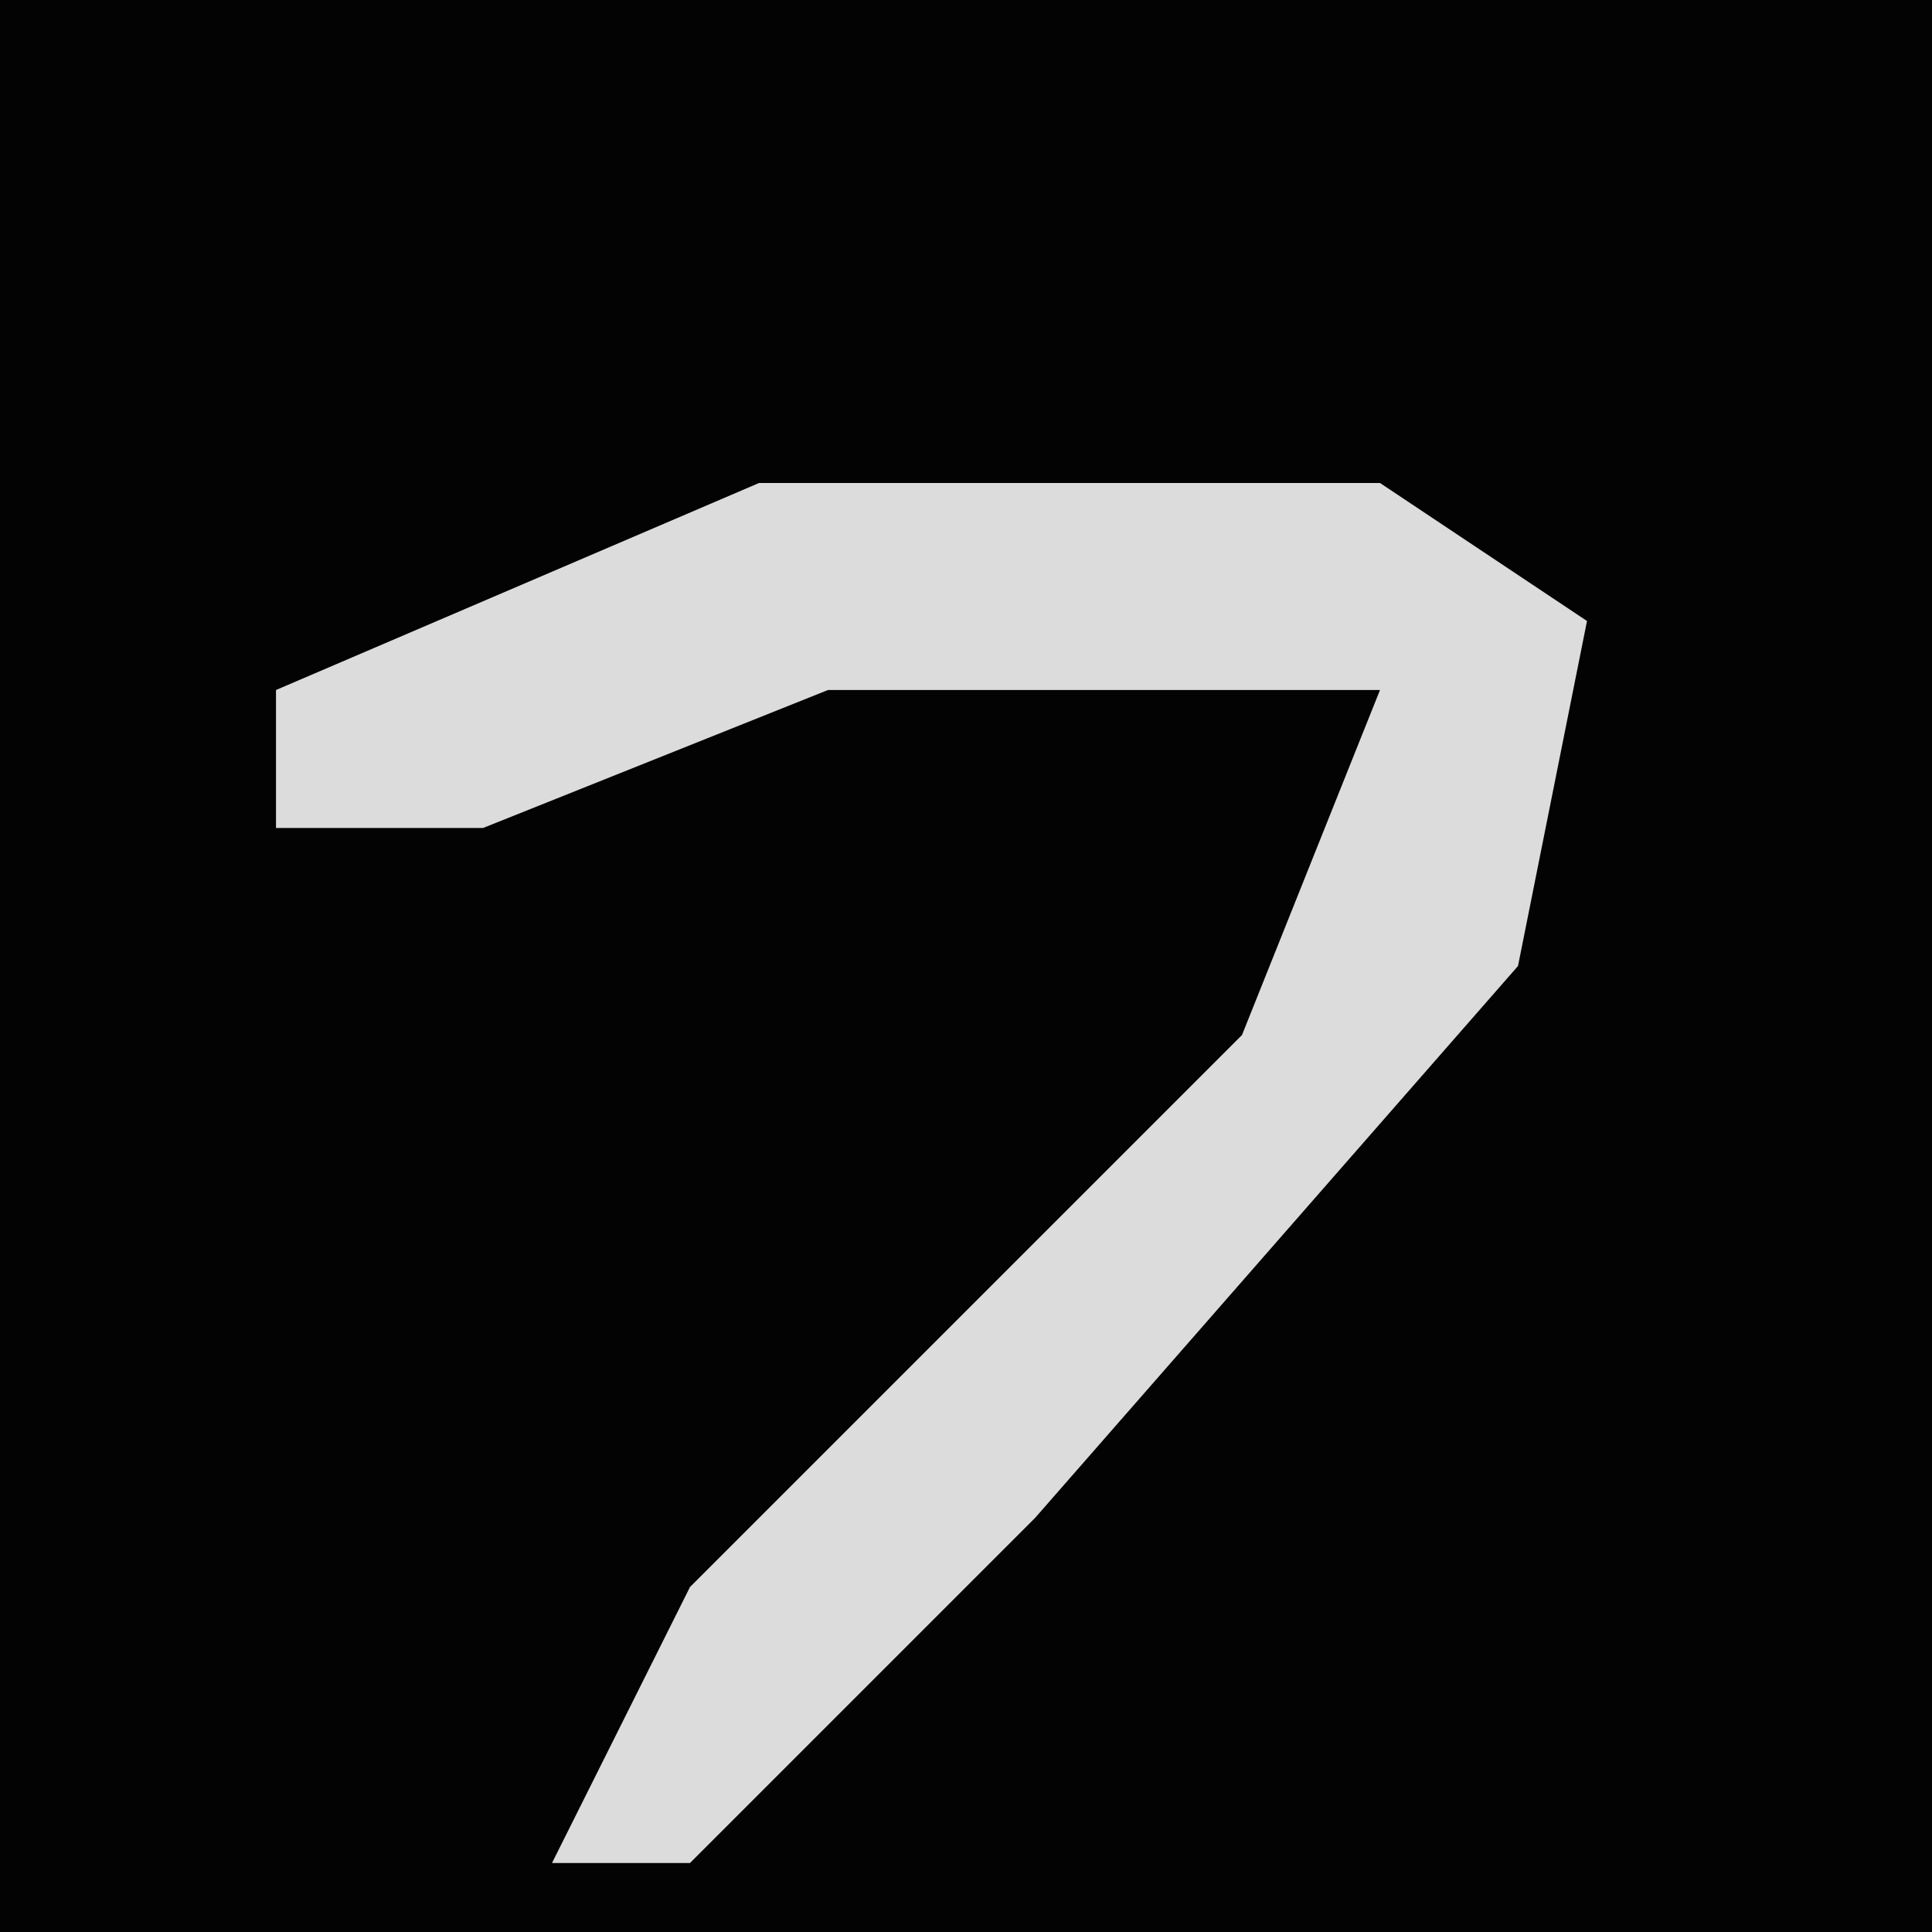 <?xml version="1.0" encoding="UTF-8"?>
<svg version="1.1" xmlns="http://www.w3.org/2000/svg" width="28" height="28">
<path d="M0,0 L28,0 L28,28 L0,28 Z " fill="#030303" transform="translate(0,0)"/>
<path d="M0,0 L9,0 L12,2 L11,7 L4,15 L-1,20 L-3,20 L-1,16 L7,8 L9,3 L1,3 L-4,5 L-7,5 L-7,3 Z " fill="#DCDCDC" transform="translate(11,7)"/>
</svg>
